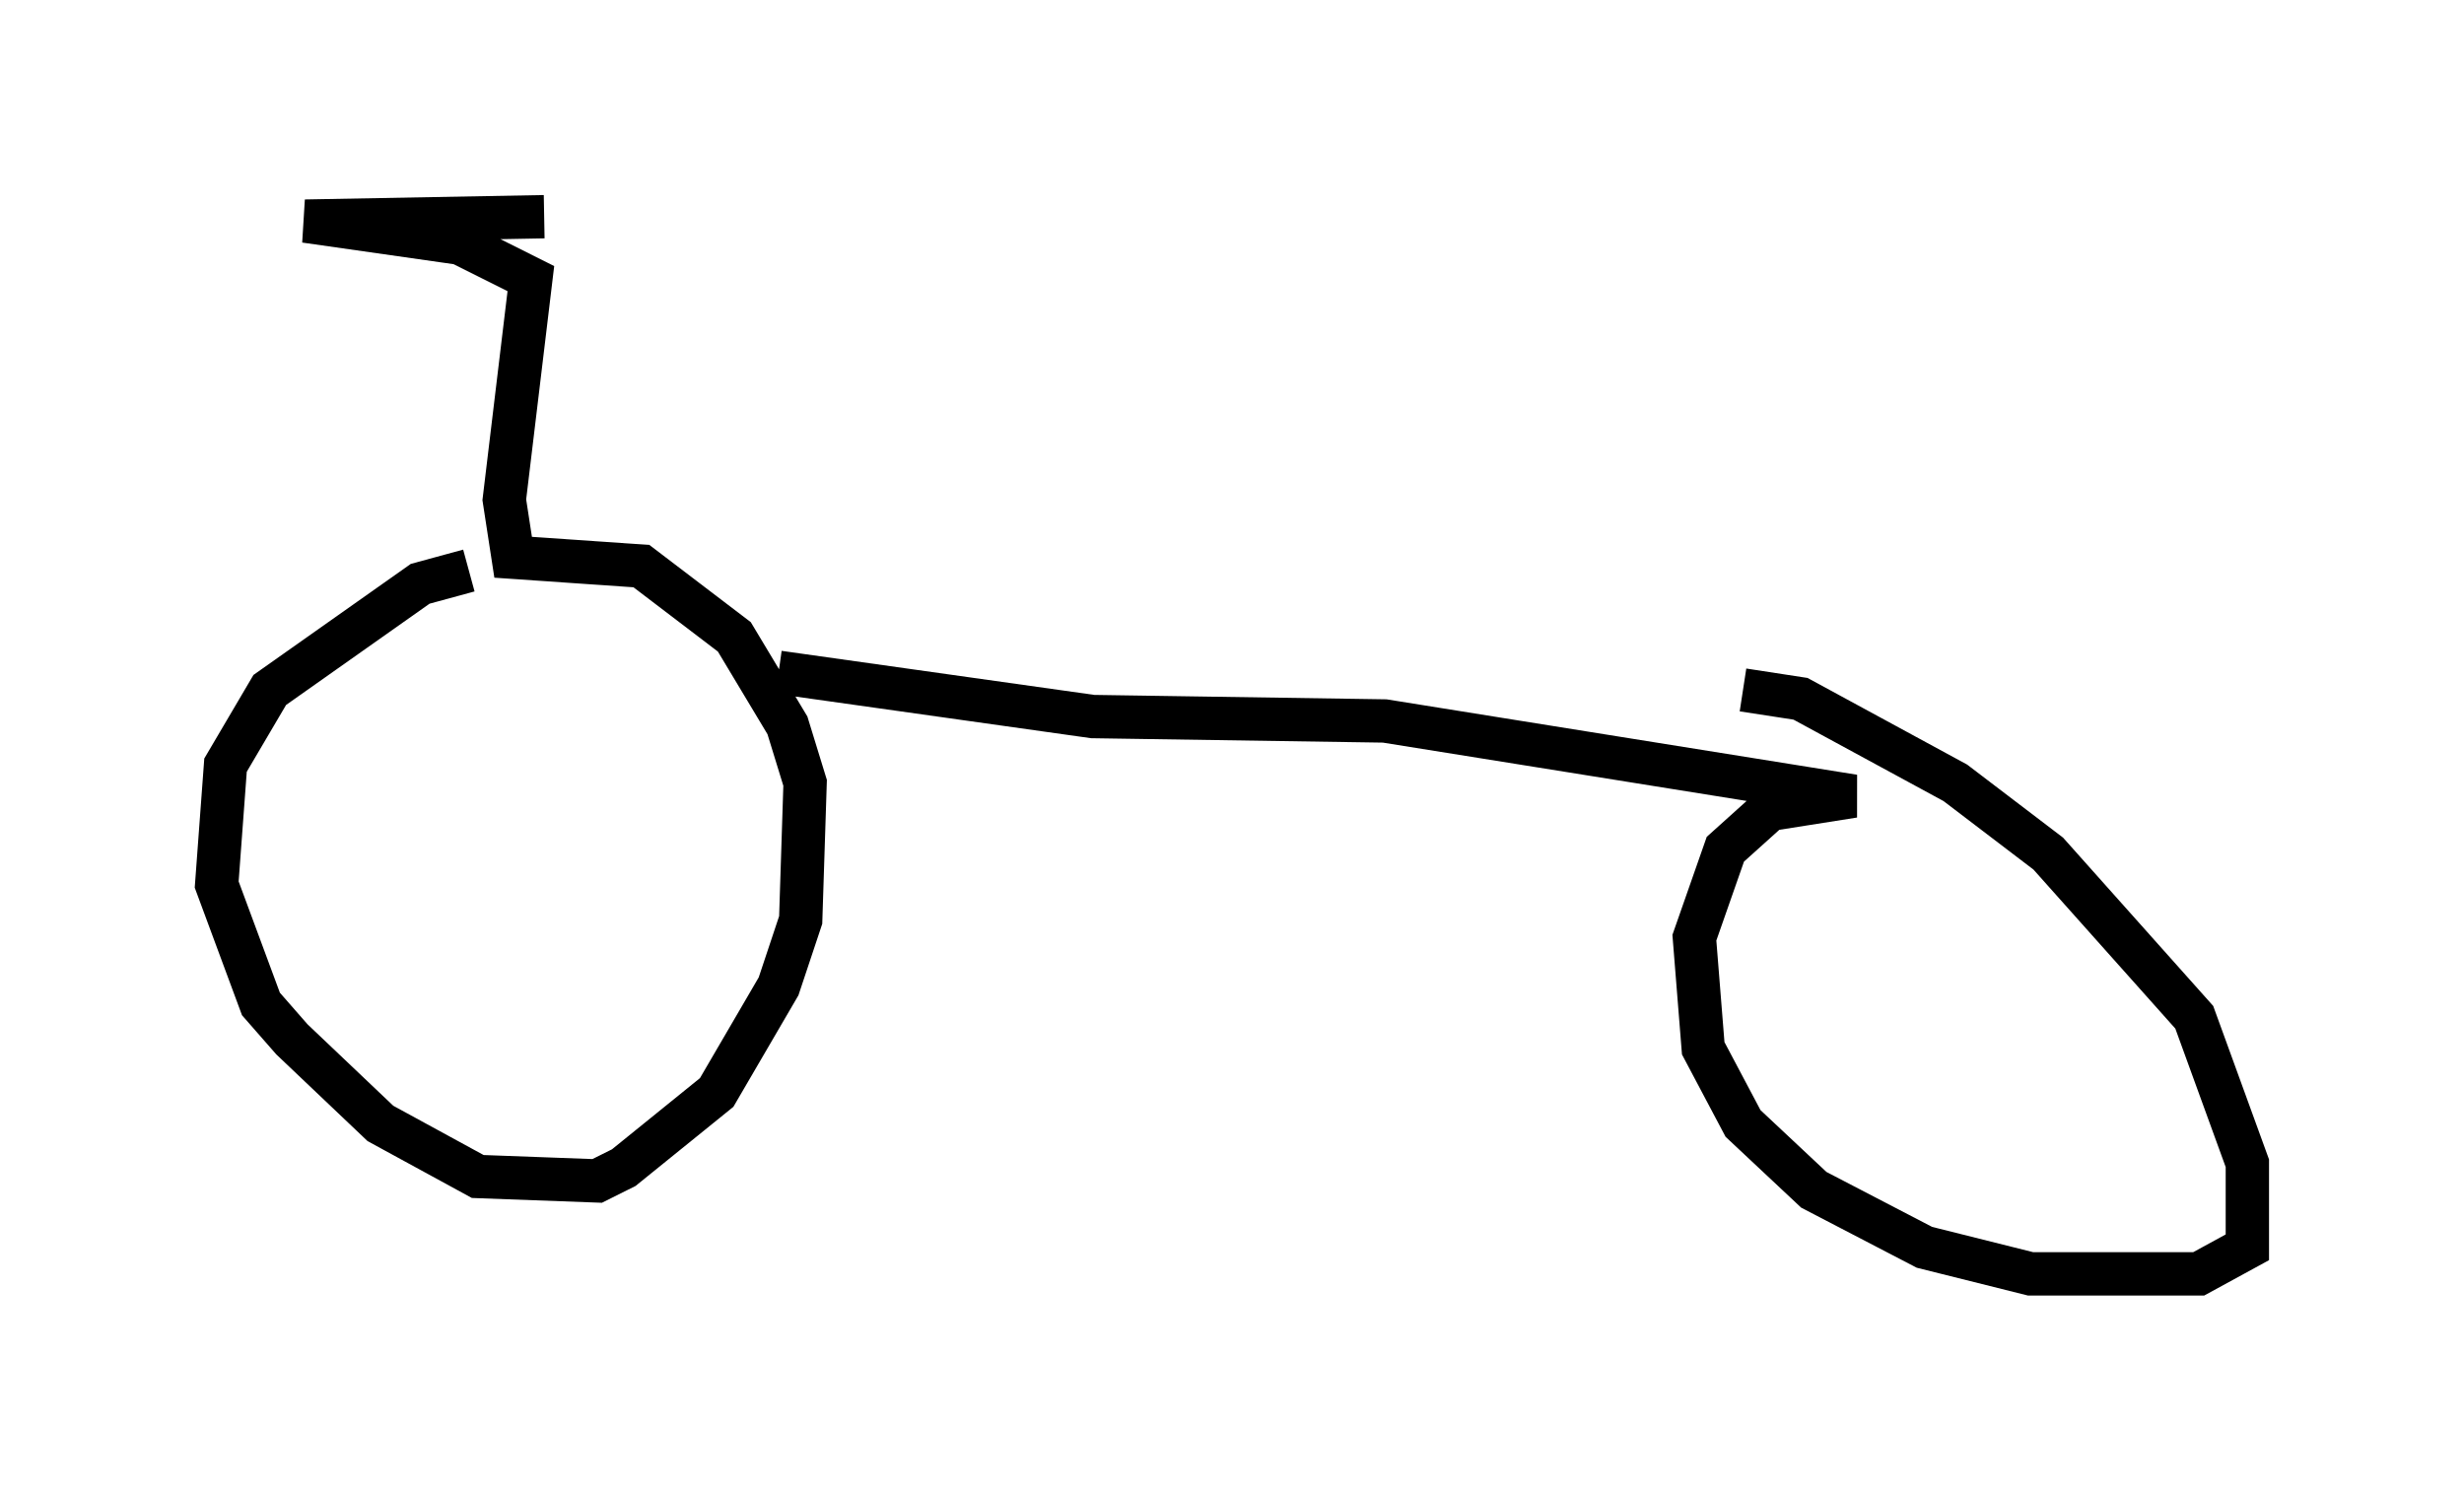<?xml version="1.0" encoding="utf-8" ?>
<svg baseProfile="full" height="34.398" version="1.1" width="56.857" xmlns="http://www.w3.org/2000/svg" xmlns:ev="http://www.w3.org/2001/xml-events" xmlns:xlink="http://www.w3.org/1999/xlink"><defs /><rect fill="white" height="34.398" width="56.857" x="0" y="0" /><path d="M12.861, 13.371 m-2.042, -0.204 l-1.123, 0.306 -3.471, 2.45 l-1.021, 1.735 -0.204, 2.756 l1.021, 2.756 0.715, 0.817 l2.042, 1.94 2.246, 1.225 l2.756, 0.102 0.613, -0.306 l2.144, -1.735 1.429, -2.45 l0.51, -1.531 0.102, -3.165 l-0.408, -1.327 -1.225, -2.042 l-2.144, -1.633 -2.96, -0.204 l-0.204, -1.327 0.613, -5.104 l-1.633, -0.817 -3.573, -0.51 l5.513, -0.102 m5.41, 10.515 l7.248, 1.021 6.738, 0.102 l10.821, 1.735 -1.94, 0.306 l-1.021, 0.919 -0.715, 2.042 l0.204, 2.552 0.919, 1.735 l1.633, 1.531 2.552, 1.327 l2.45, 0.613 3.879, 0.0 l1.123, -0.613 0.0, -1.94 l-1.225, -3.369 -3.369, -3.777 l-2.144, -1.633 -3.573, -1.94 l-1.327, -0.204 " fill="none" stroke="black" stroke-width="1" /></svg>